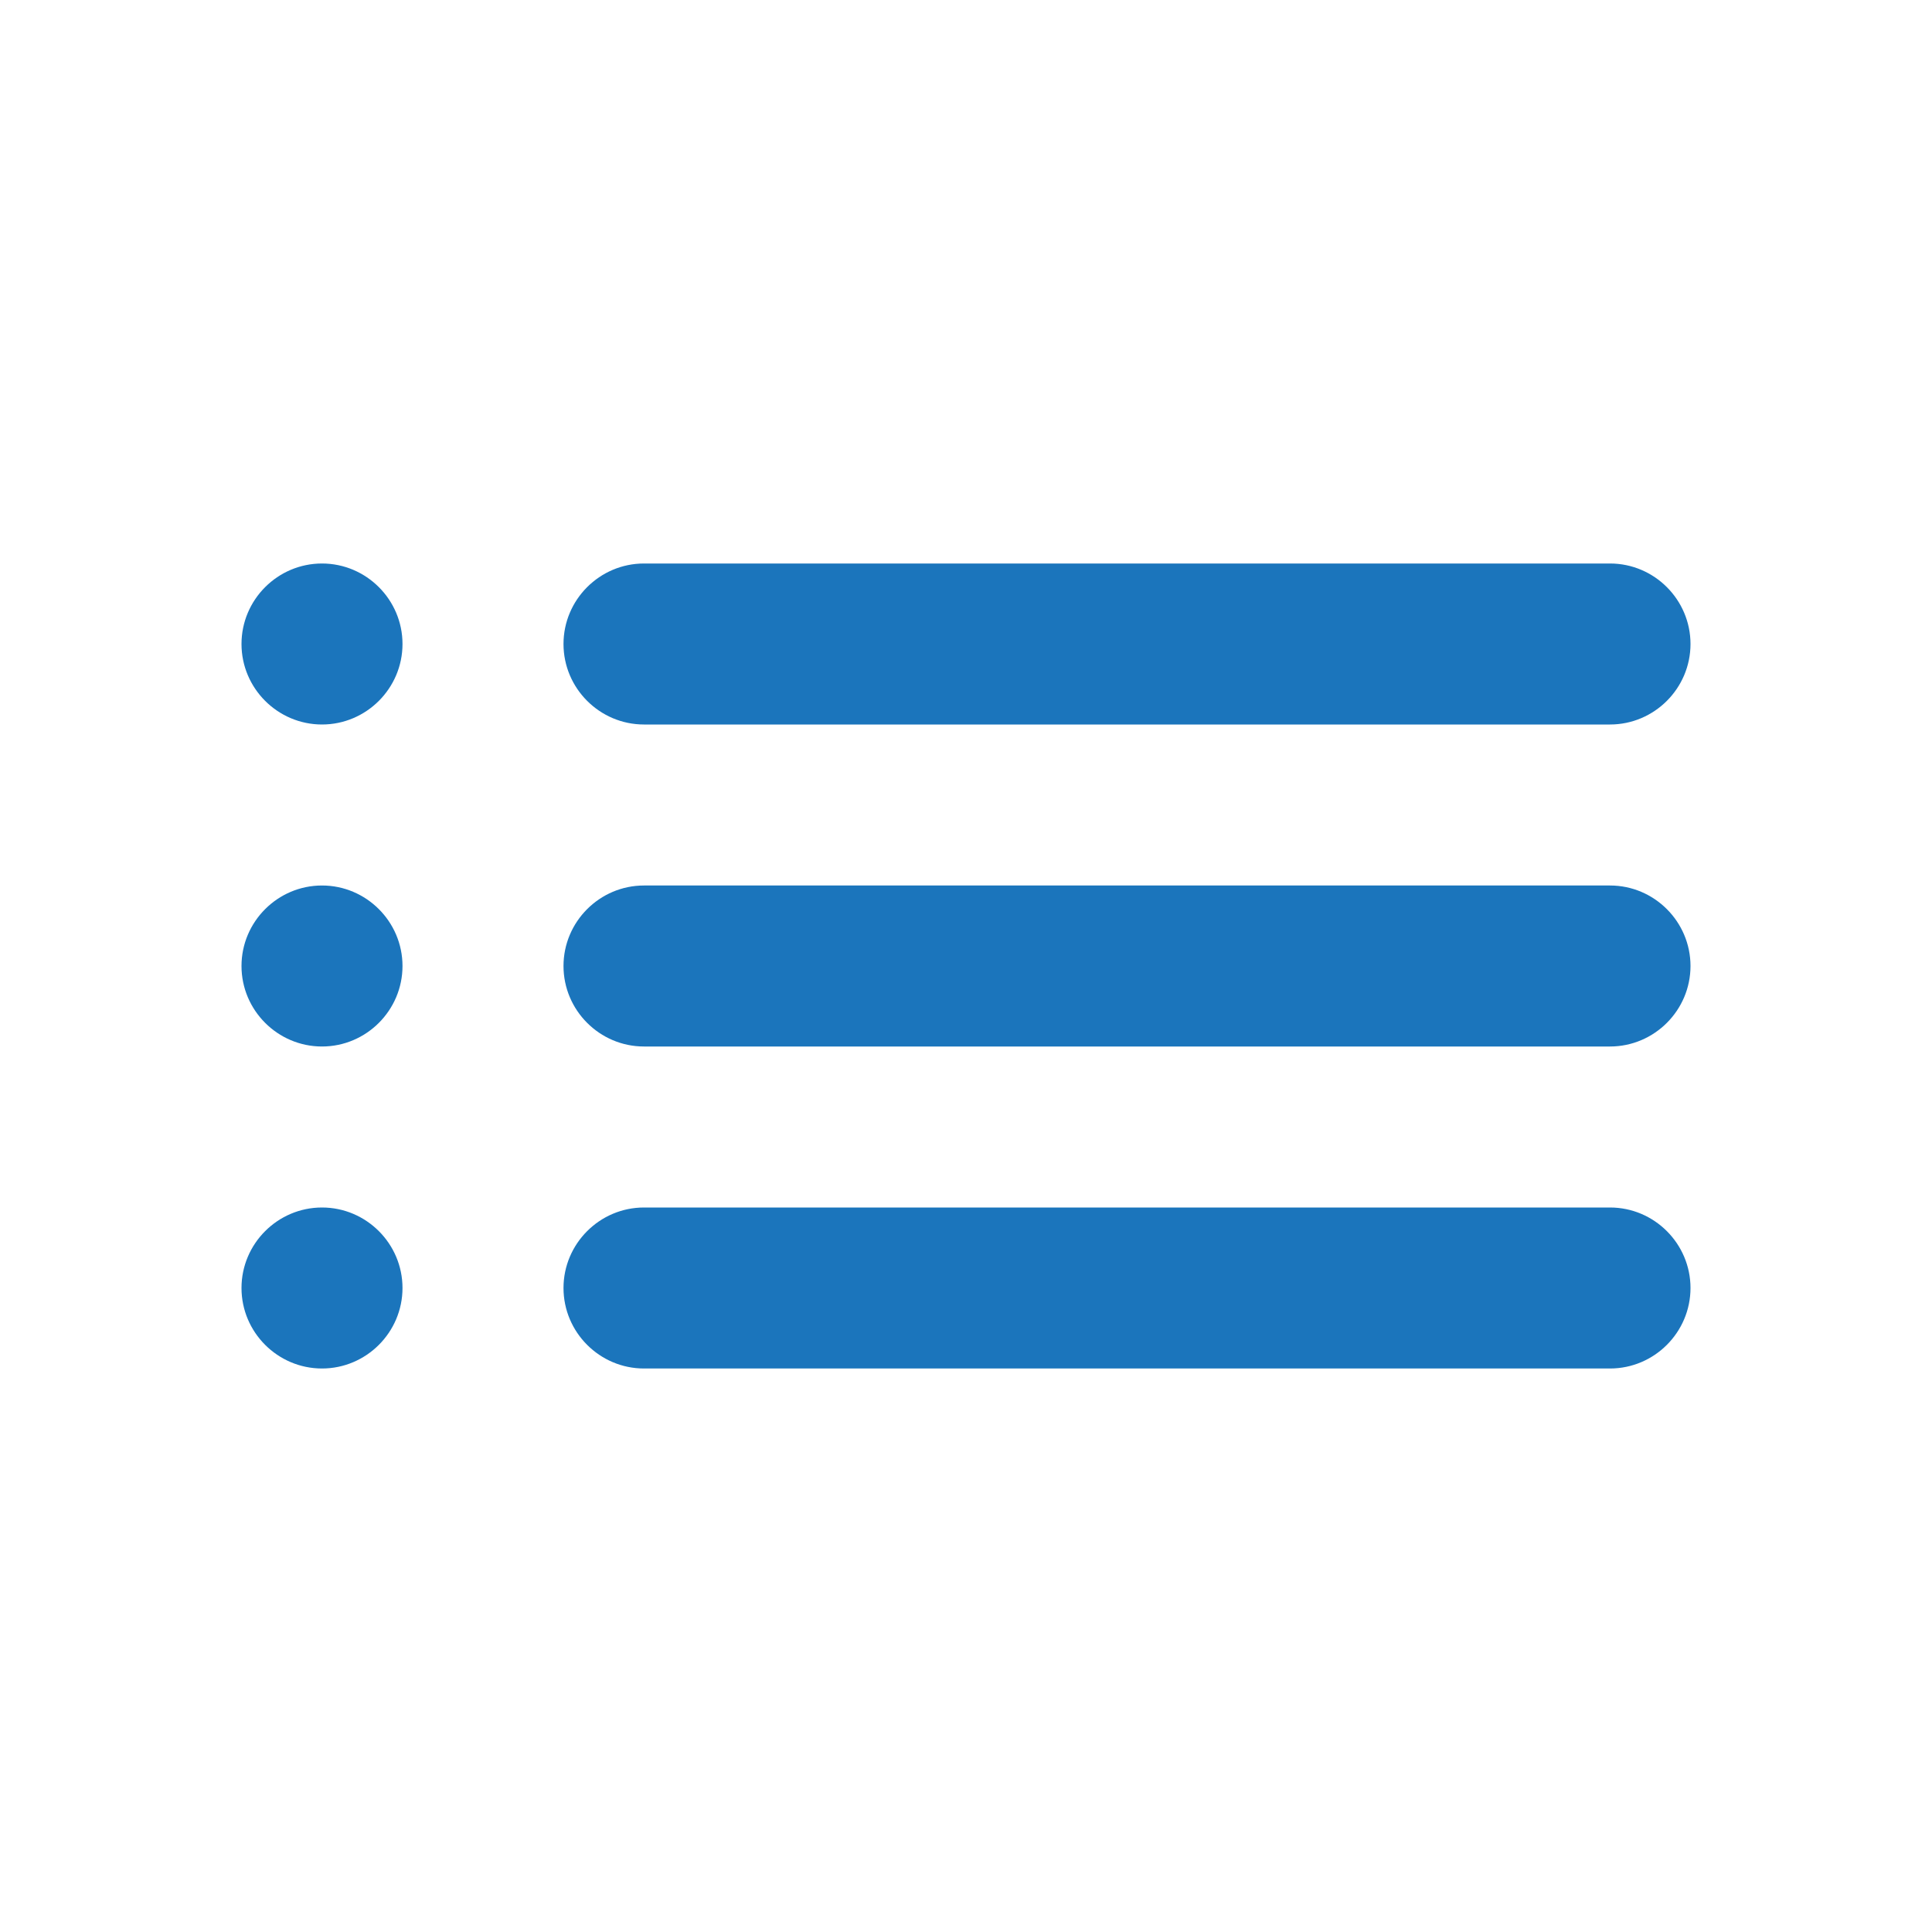 <svg width="15" height="15" viewBox="0 0 15 15" fill="none" xmlns="http://www.w3.org/2000/svg">
<path d="M2.5 8.125C2.844 8.125 3.125 7.844 3.125 7.5C3.125 7.156 2.844 6.875 2.5 6.875C2.156 6.875 1.875 7.156 1.875 7.5C1.875 7.844 2.156 8.125 2.5 8.125ZM2.5 10.625C2.844 10.625 3.125 10.344 3.125 10C3.125 9.656 2.844 9.375 2.5 9.375C2.156 9.375 1.875 9.656 1.875 10C1.875 10.344 2.156 10.625 2.5 10.625ZM2.5 5.625C2.844 5.625 3.125 5.344 3.125 5C3.125 4.656 2.844 4.375 2.5 4.375C2.156 4.375 1.875 4.656 1.875 5C1.875 5.344 2.156 5.625 2.5 5.625ZM5 8.125H12.5C12.844 8.125 13.125 7.844 13.125 7.5C13.125 7.156 12.844 6.875 12.5 6.875H5C4.656 6.875 4.375 7.156 4.375 7.5C4.375 7.844 4.656 8.125 5 8.125ZM5 10.625H12.5C12.844 10.625 13.125 10.344 13.125 10C13.125 9.656 12.844 9.375 12.5 9.375H5C4.656 9.375 4.375 9.656 4.375 10C4.375 10.344 4.656 10.625 5 10.625ZM4.375 5C4.375 5.344 4.656 5.625 5 5.625H12.5C12.844 5.625 13.125 5.344 13.125 5C13.125 4.656 12.844 4.375 12.5 4.375H5C4.656 4.375 4.375 4.656 4.375 5ZM2.5 8.125C2.844 8.125 3.125 7.844 3.125 7.5C3.125 7.156 2.844 6.875 2.5 6.875C2.156 6.875 1.875 7.156 1.875 7.5C1.875 7.844 2.156 8.125 2.5 8.125ZM2.5 10.625C2.844 10.625 3.125 10.344 3.125 10C3.125 9.656 2.844 9.375 2.5 9.375C2.156 9.375 1.875 9.656 1.875 10C1.875 10.344 2.156 10.625 2.5 10.625ZM2.5 5.625C2.844 5.625 3.125 5.344 3.125 5C3.125 4.656 2.844 4.375 2.5 4.375C2.156 4.375 1.875 4.656 1.875 5C1.875 5.344 2.156 5.625 2.5 5.625ZM5 8.125H12.5C12.844 8.125 13.125 7.844 13.125 7.5C13.125 7.156 12.844 6.875 12.5 6.875H5C4.656 6.875 4.375 7.156 4.375 7.5C4.375 7.844 4.656 8.125 5 8.125ZM5 10.625H12.5C12.844 10.625 13.125 10.344 13.125 10C13.125 9.656 12.844 9.375 12.5 9.375H5C4.656 9.375 4.375 9.656 4.375 10C4.375 10.344 4.656 10.625 5 10.625ZM4.375 5C4.375 5.344 4.656 5.625 5 5.625H12.5C12.844 5.625 13.125 5.344 13.125 5C13.125 4.656 12.844 4.375 12.5 4.375H5C4.656 4.375 4.375 4.656 4.375 5Z" fill="#1B75BC"/>
</svg>
